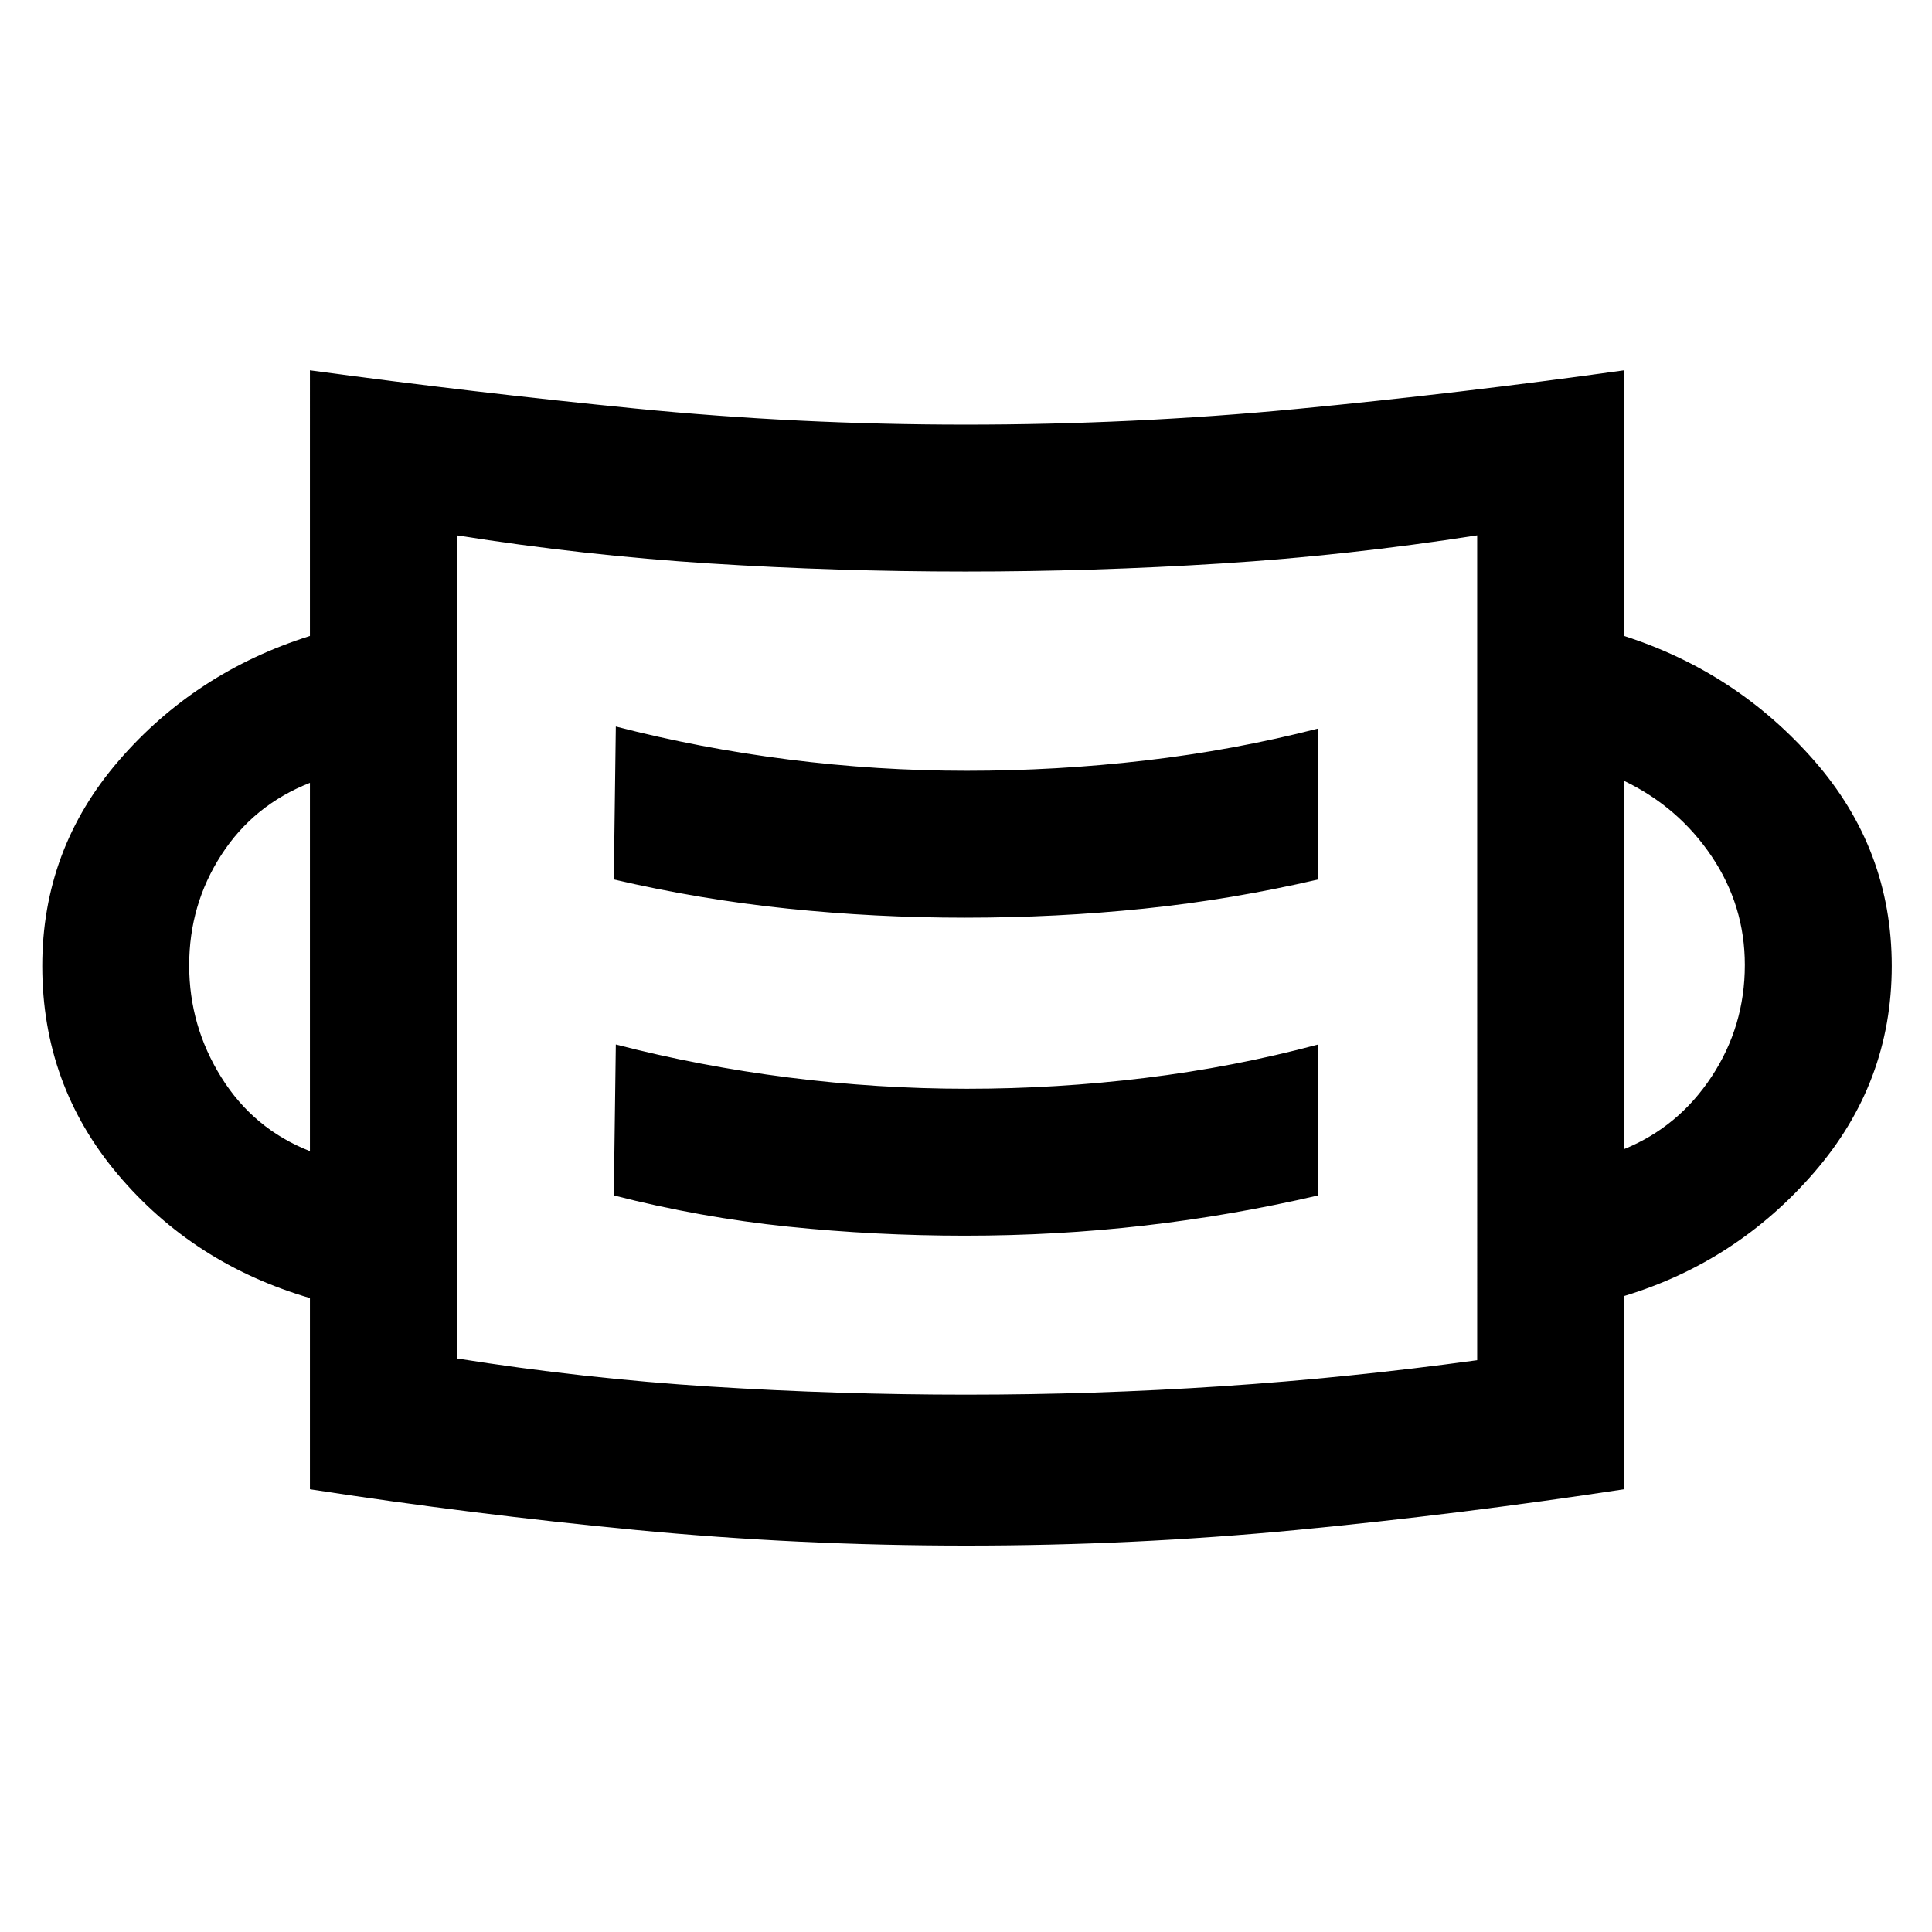 <svg xmlns="http://www.w3.org/2000/svg" height="48" viewBox="0 96 960 960" width="48"><path d="M480.234 864q-83.234 0-164.228-7.759Q235.013 848.481 154 836v-95q-58-17-95.5-61.5T21 576q0-58 38-102t95-62V280q81 11 161.766 19 80.767 8 164 8 83.234 0 164.228-7.759Q724.987 291.482 807 280v132q56 18 94.5 62T940 576q0 58-38.5 102.5T807 740v96q-82.013 12.481-162.773 20.241Q563.467 864 480.234 864Zm.016-75Q544 789 607 784.825q63-4.176 127-12.954V362q-64 10-127.25 14t-127 4Q416 380 353 376t-126-14v409q63 10 126.25 14t127 4Zm-.766-79q45.484 0 89-5T655 690v-75q-42.028 11.241-86.046 16.621Q524.937 637 480.468 637q-44.468 0-88.617-5.603Q347.702 625.793 306 615l-1 75q43 11 86.5 15.5t87.984 4.5ZM154 668V485q-28 11-44 35.759t-16 54.895q0 30.094 16 55.72Q126 657 154 668Zm653-1q27-11 43.5-36.044 16.5-25.045 16.5-55.488Q867 546 850.5 521.5 834 497 807 484v183ZM479.484 552q45.484 0 89-4.5T655 533v-75q-42.028 10.793-86.046 15.897Q524.937 479 480.468 479q-44.468 0-88.617-5.603Q347.702 467.793 306 457l-1 76q43 10 86.5 14.5t87.984 4.5ZM227 771V362v409Z"/></svg>
